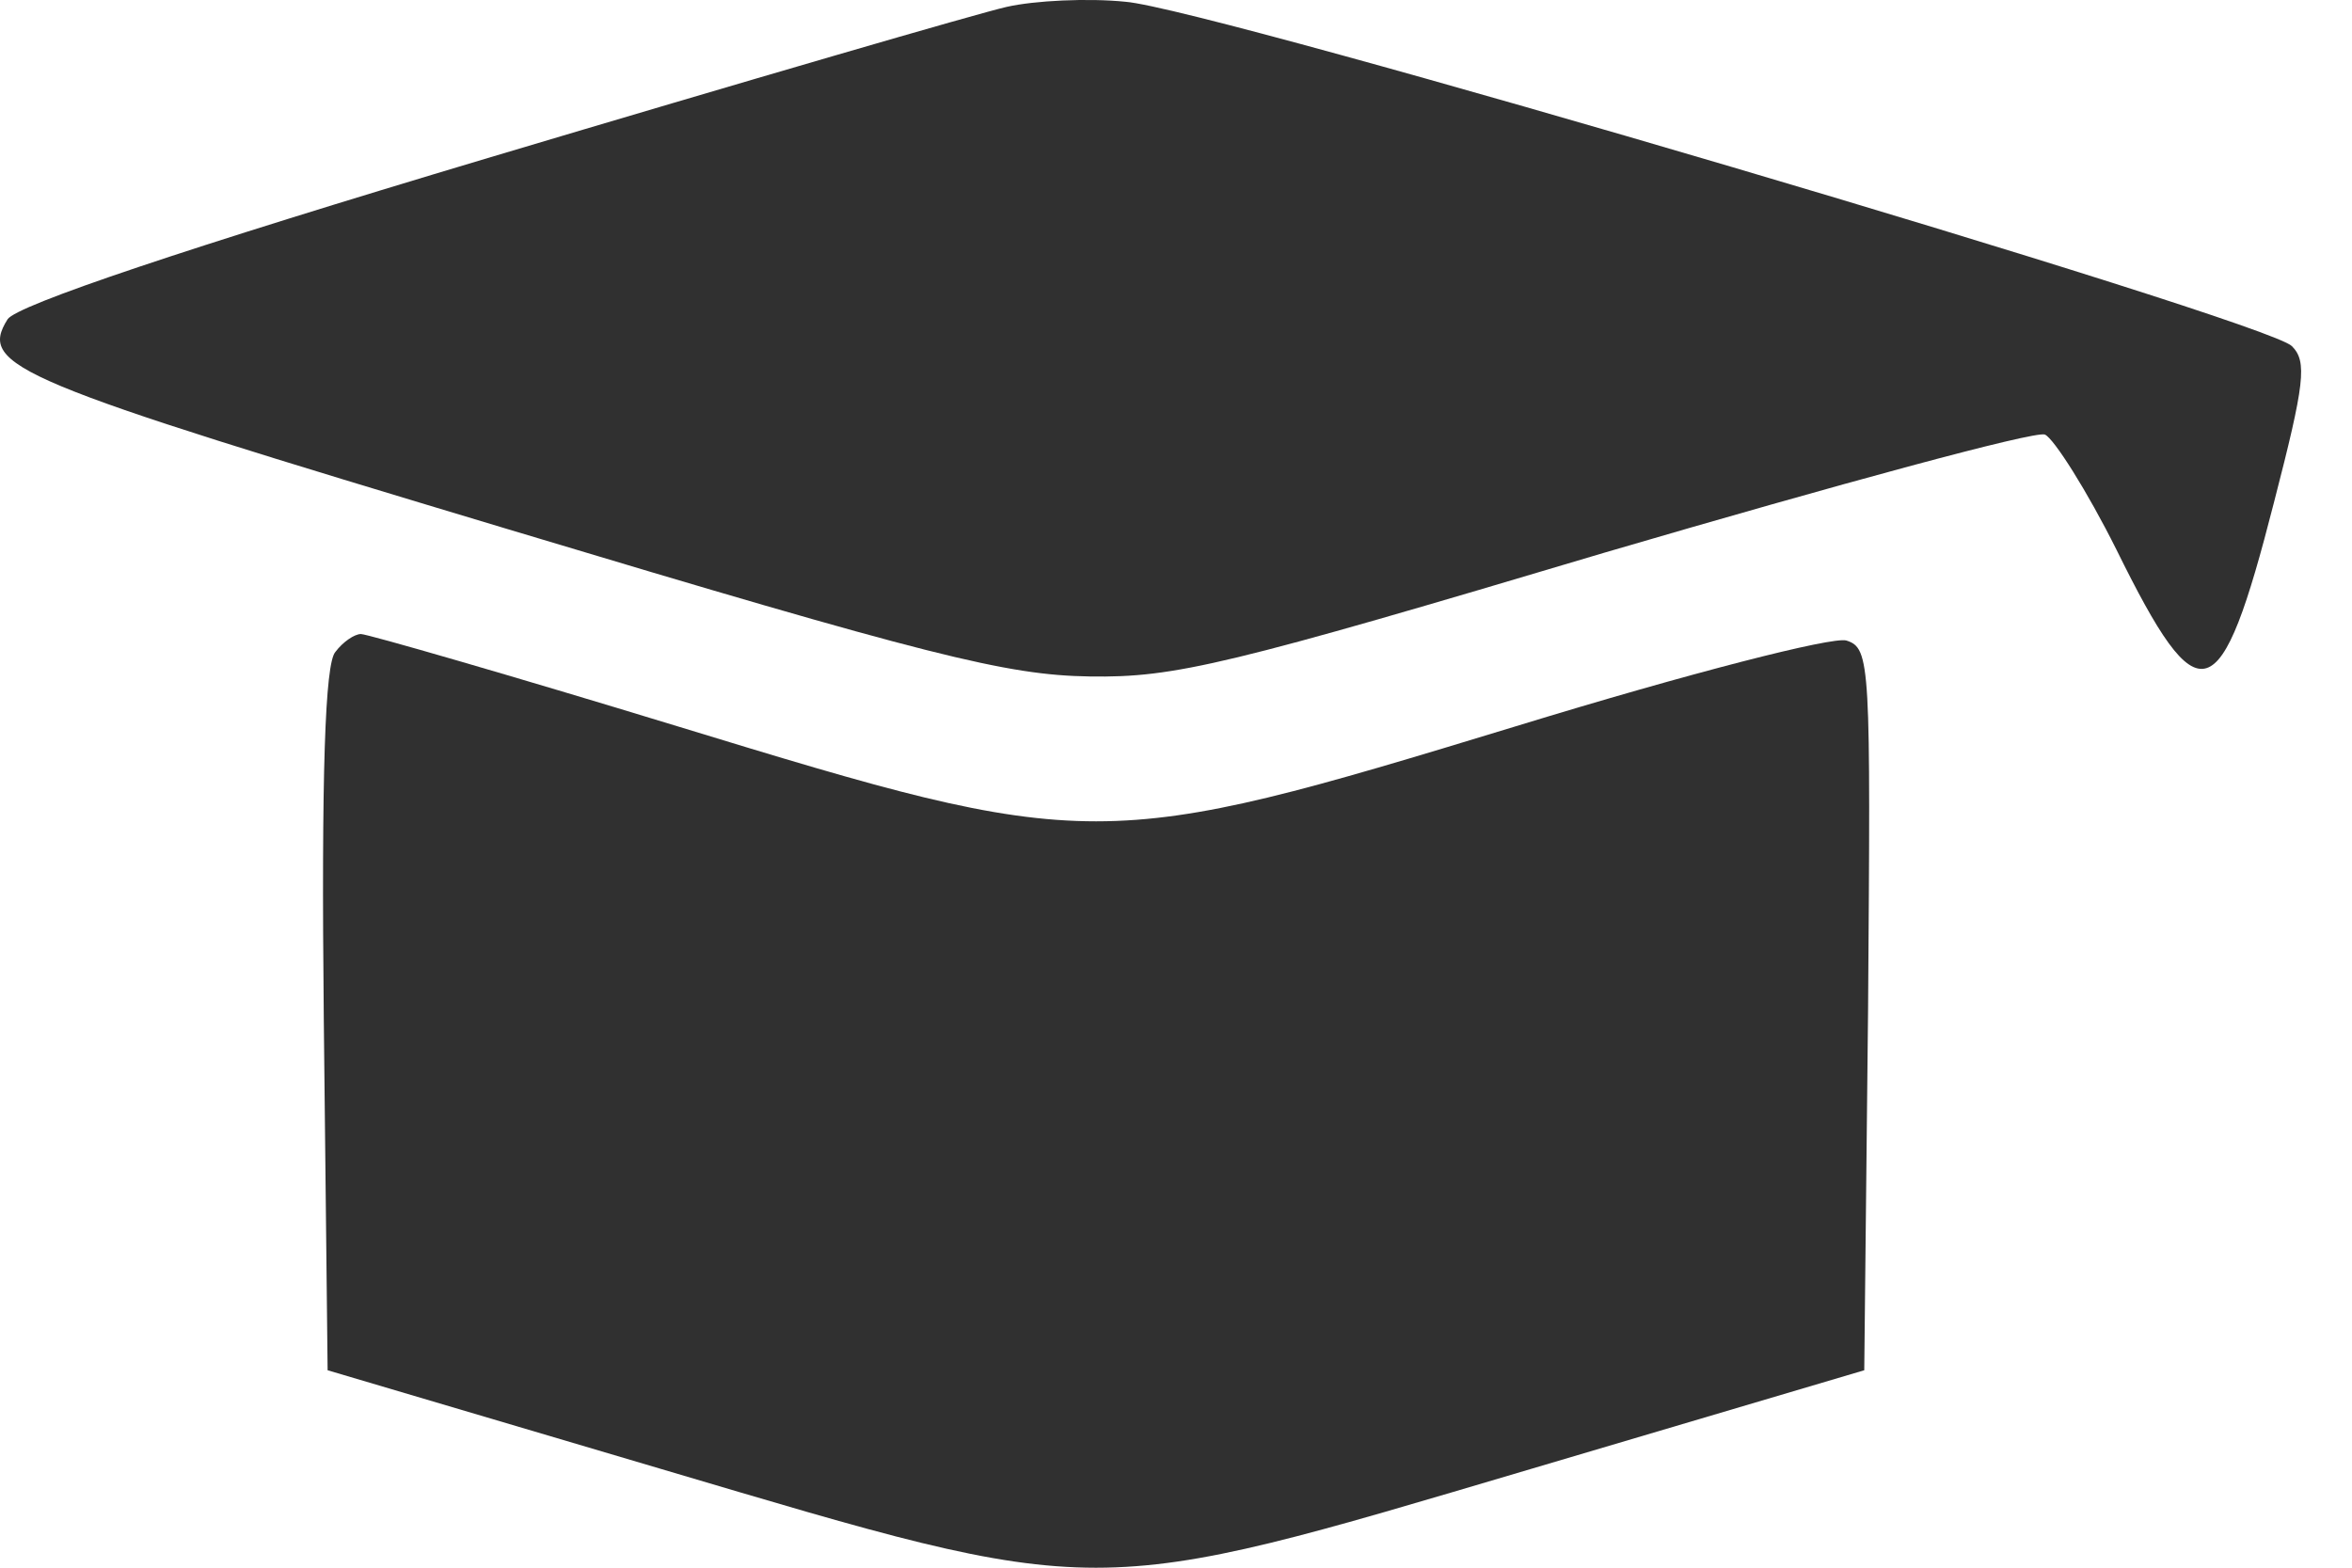 <svg width="24" height="16" viewBox="0 0 24 16" fill="none" xmlns="http://www.w3.org/2000/svg">
<g id="Group">
<path id="Vector" d="M10.269 0.071C9.981 0.136 7.603 0.829 4.977 1.613C1.919 2.527 0.168 3.115 0.077 3.259C-0.224 3.742 0.142 3.886 5.186 5.402C9.485 6.695 10.269 6.891 11.118 6.904C11.993 6.918 12.529 6.787 16.384 5.637C18.749 4.944 20.761 4.396 20.866 4.435C20.957 4.474 21.297 5.01 21.597 5.611C22.447 7.336 22.656 7.27 23.204 5.127C23.518 3.912 23.544 3.69 23.387 3.533C23.139 3.272 12.346 0.084 11.484 0.018C11.105 -0.021 10.556 0.005 10.269 0.071Z" fill="#303030"/>
<path id="Vector_2" d="M3.422 6.654C3.317 6.772 3.278 7.882 3.304 10.404L3.343 13.985L6.741 14.991C11.288 16.337 11.079 16.337 15.626 14.991L19.023 13.985L19.062 10.3C19.088 6.772 19.088 6.615 18.84 6.537C18.697 6.497 17.259 6.863 15.469 7.412C11.223 8.706 11.144 8.706 6.911 7.412C5.199 6.889 3.748 6.471 3.683 6.471C3.618 6.471 3.5 6.55 3.422 6.654Z" fill="#303030"/>
</g>
</svg>
